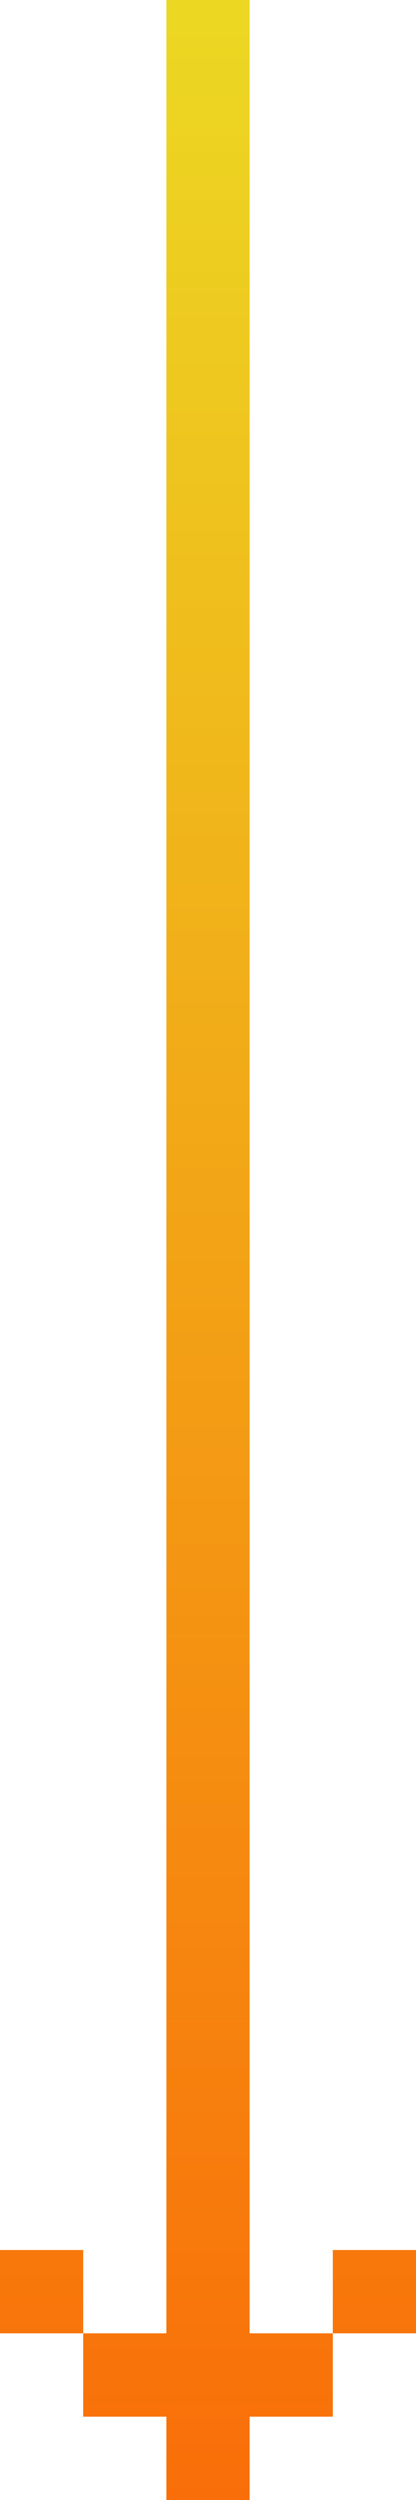 <svg width="5" height="30" viewBox="0 0 5 30" fill="none" xmlns="http://www.w3.org/2000/svg">
<path d="M2 0H3V30H2V0Z" fill="url(#paint0_linear_0_229)"/>
<path d="M3 28H4V29H3V28Z" fill="url(#paint1_linear_0_229)"/>
<path d="M1 28H2V29H1V28Z" fill="url(#paint2_linear_0_229)"/>
<path d="M0 27H1V28H0V27Z" fill="url(#paint3_linear_0_229)"/>
<path d="M4 27H5V28H4V27Z" fill="url(#paint4_linear_0_229)"/>
<defs>
<linearGradient id="paint0_linear_0_229" x1="0.898" y1="30" x2="0.898" y2="0" gradientUnits="userSpaceOnUse">
<stop stop-color="#F96E09"/>
<stop offset="1" stop-color="#ECD823"/>
</linearGradient>
<linearGradient id="paint1_linear_0_229" x1="0.898" y1="30" x2="0.898" y2="0" gradientUnits="userSpaceOnUse">
<stop stop-color="#F96E09"/>
<stop offset="1" stop-color="#ECD823"/>
</linearGradient>
<linearGradient id="paint2_linear_0_229" x1="0.898" y1="30" x2="0.898" y2="0" gradientUnits="userSpaceOnUse">
<stop stop-color="#F96E09"/>
<stop offset="1" stop-color="#ECD823"/>
</linearGradient>
<linearGradient id="paint3_linear_0_229" x1="0.898" y1="30" x2="0.898" y2="0" gradientUnits="userSpaceOnUse">
<stop stop-color="#F96E09"/>
<stop offset="1" stop-color="#ECD823"/>
</linearGradient>
<linearGradient id="paint4_linear_0_229" x1="0.898" y1="30" x2="0.898" y2="0" gradientUnits="userSpaceOnUse">
<stop stop-color="#F96E09"/>
<stop offset="1" stop-color="#ECD823"/>
</linearGradient>
</defs>
</svg>
